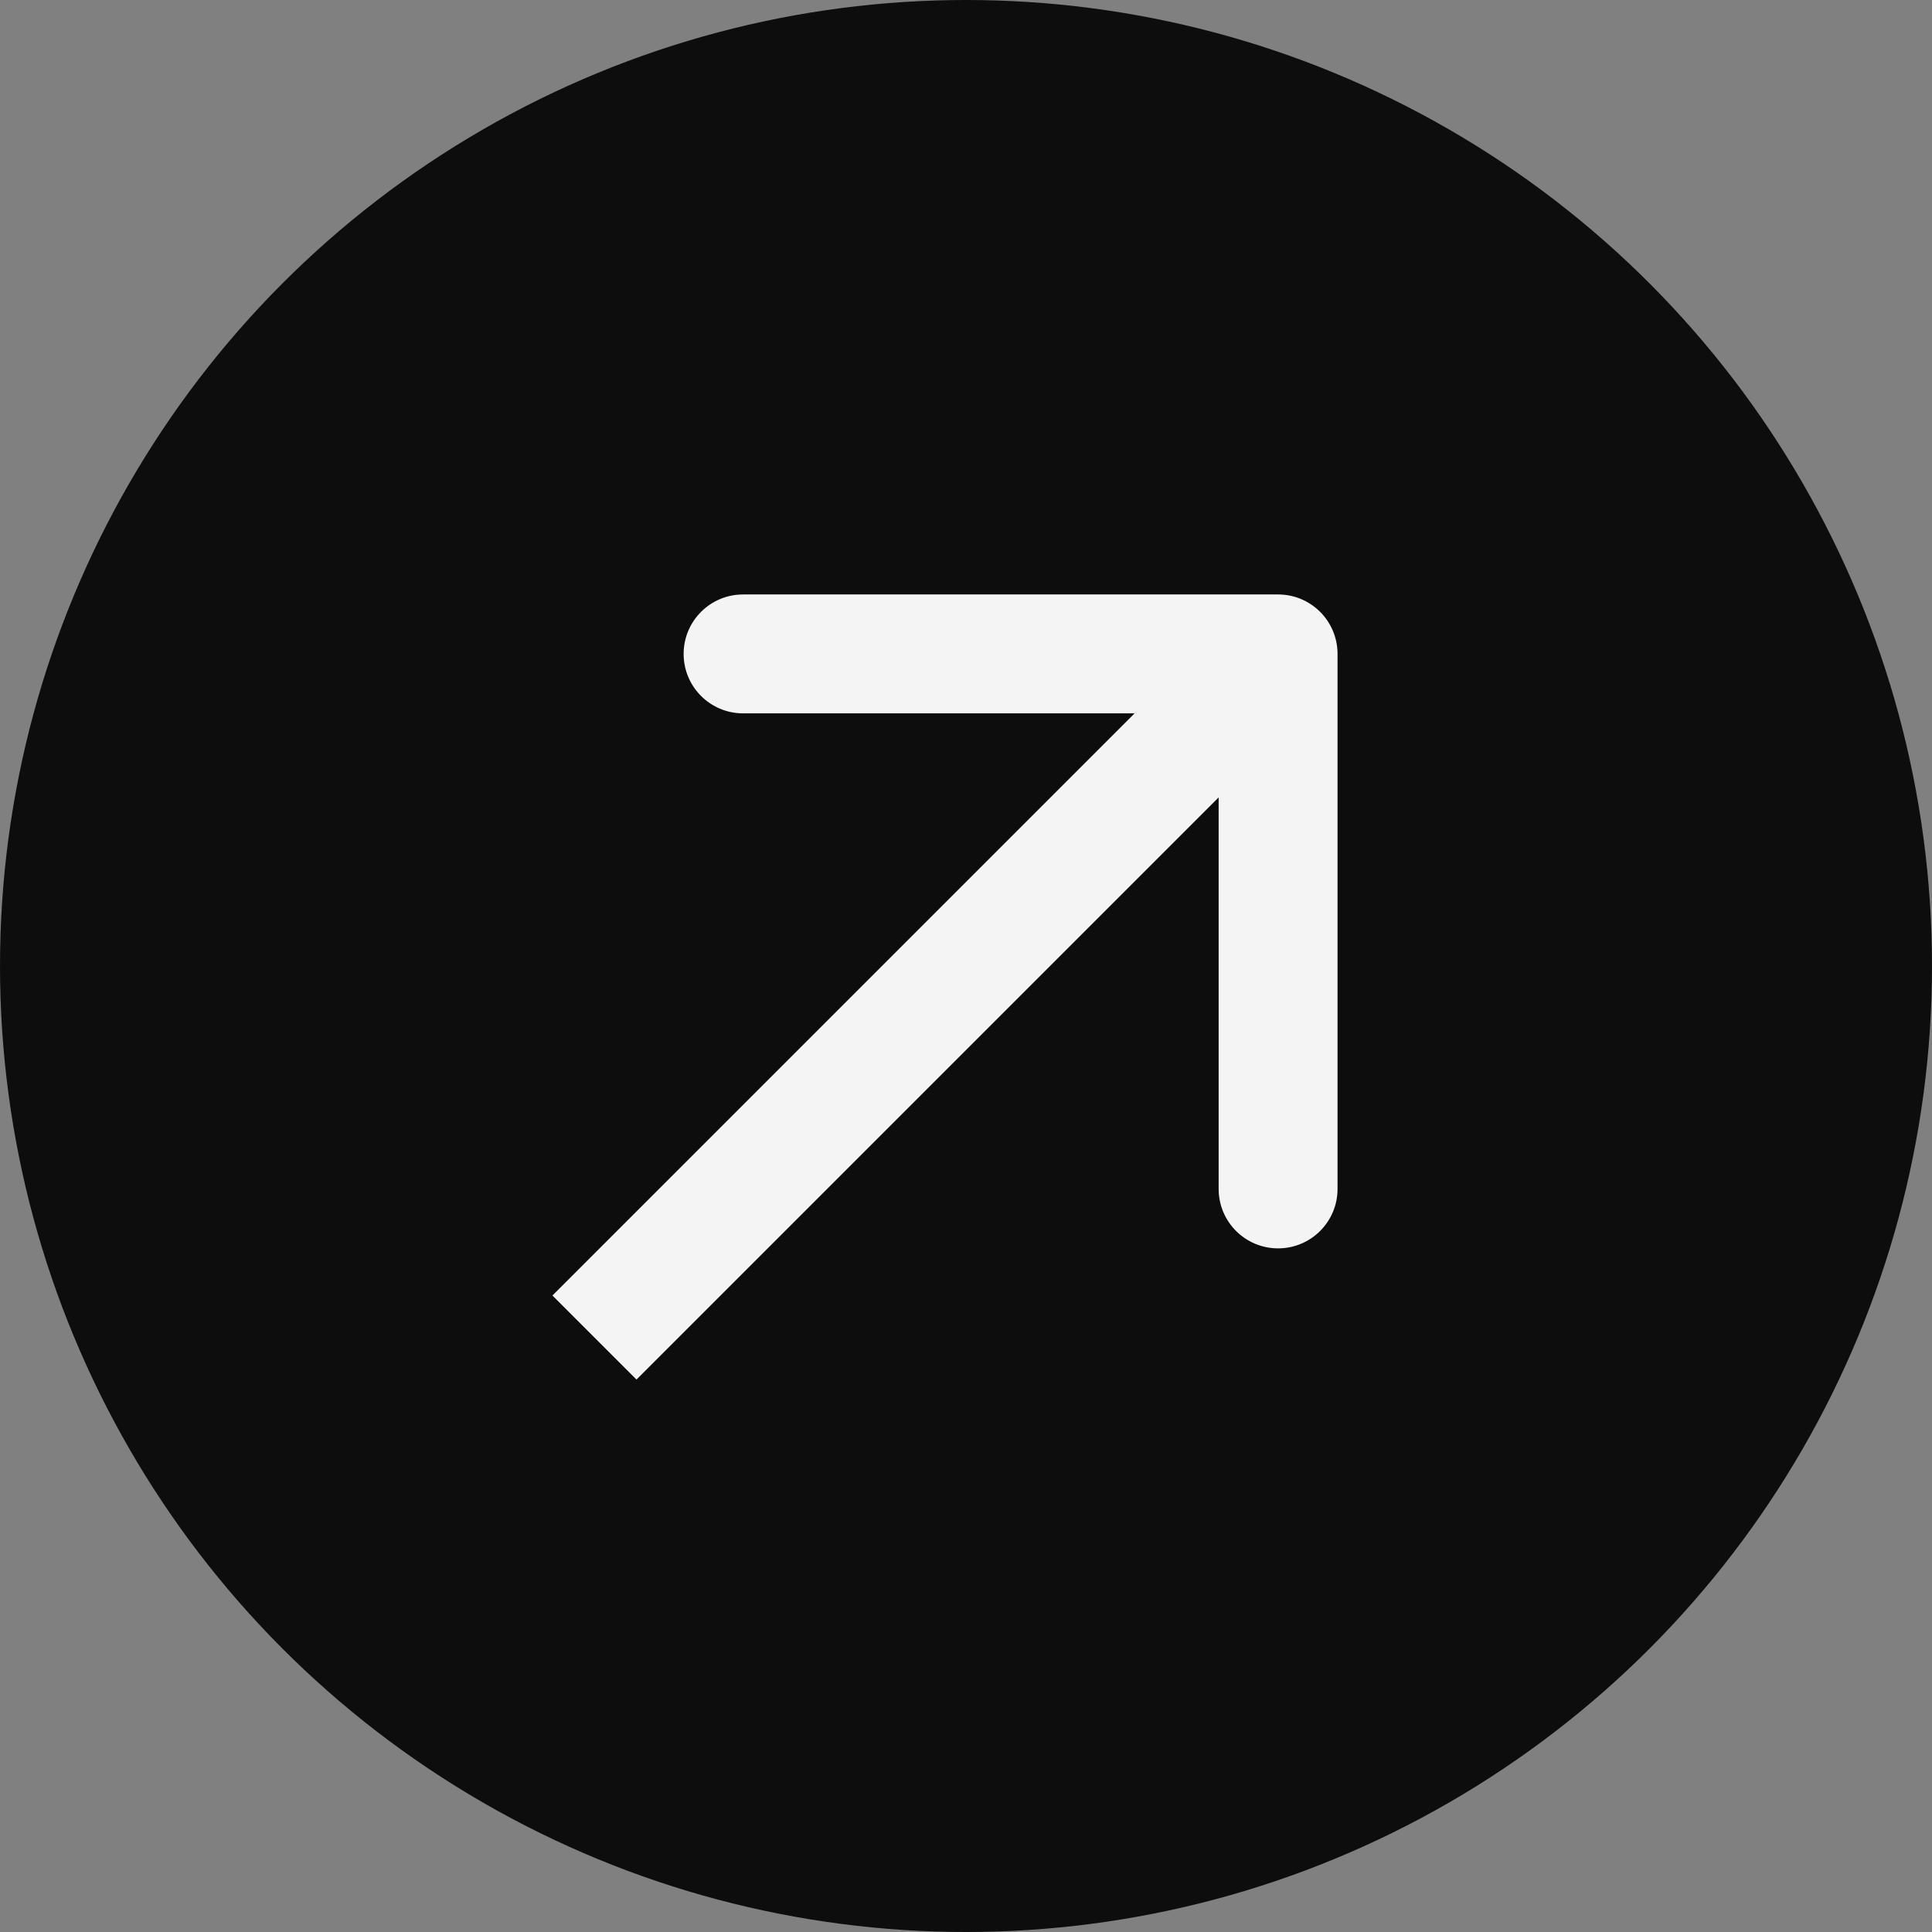 <svg width="65" height="65" viewBox="0 0 65 65" fill="none" xmlns="http://www.w3.org/2000/svg">
<rect x="0" y="0" width="65" height="65" fill="#808080" stroke="none"/>
<circle cx="32.5" cy="32.5" r="32.5" fill="#0D0D0E"/>
<path d="M45 22C45 20.895 44.105 20 43 20L25 20C23.895 20 23 20.895 23 22C23 23.105 23.895 24 25 24L41 24L41 40C41 41.105 41.895 42 43 42C44.105 42 45 41.105 45 40L45 22ZM21.414 46.414L44.414 23.414L41.586 20.586L18.586 43.586L21.414 46.414Z" fill="#F4F4F4"/>
</svg>
